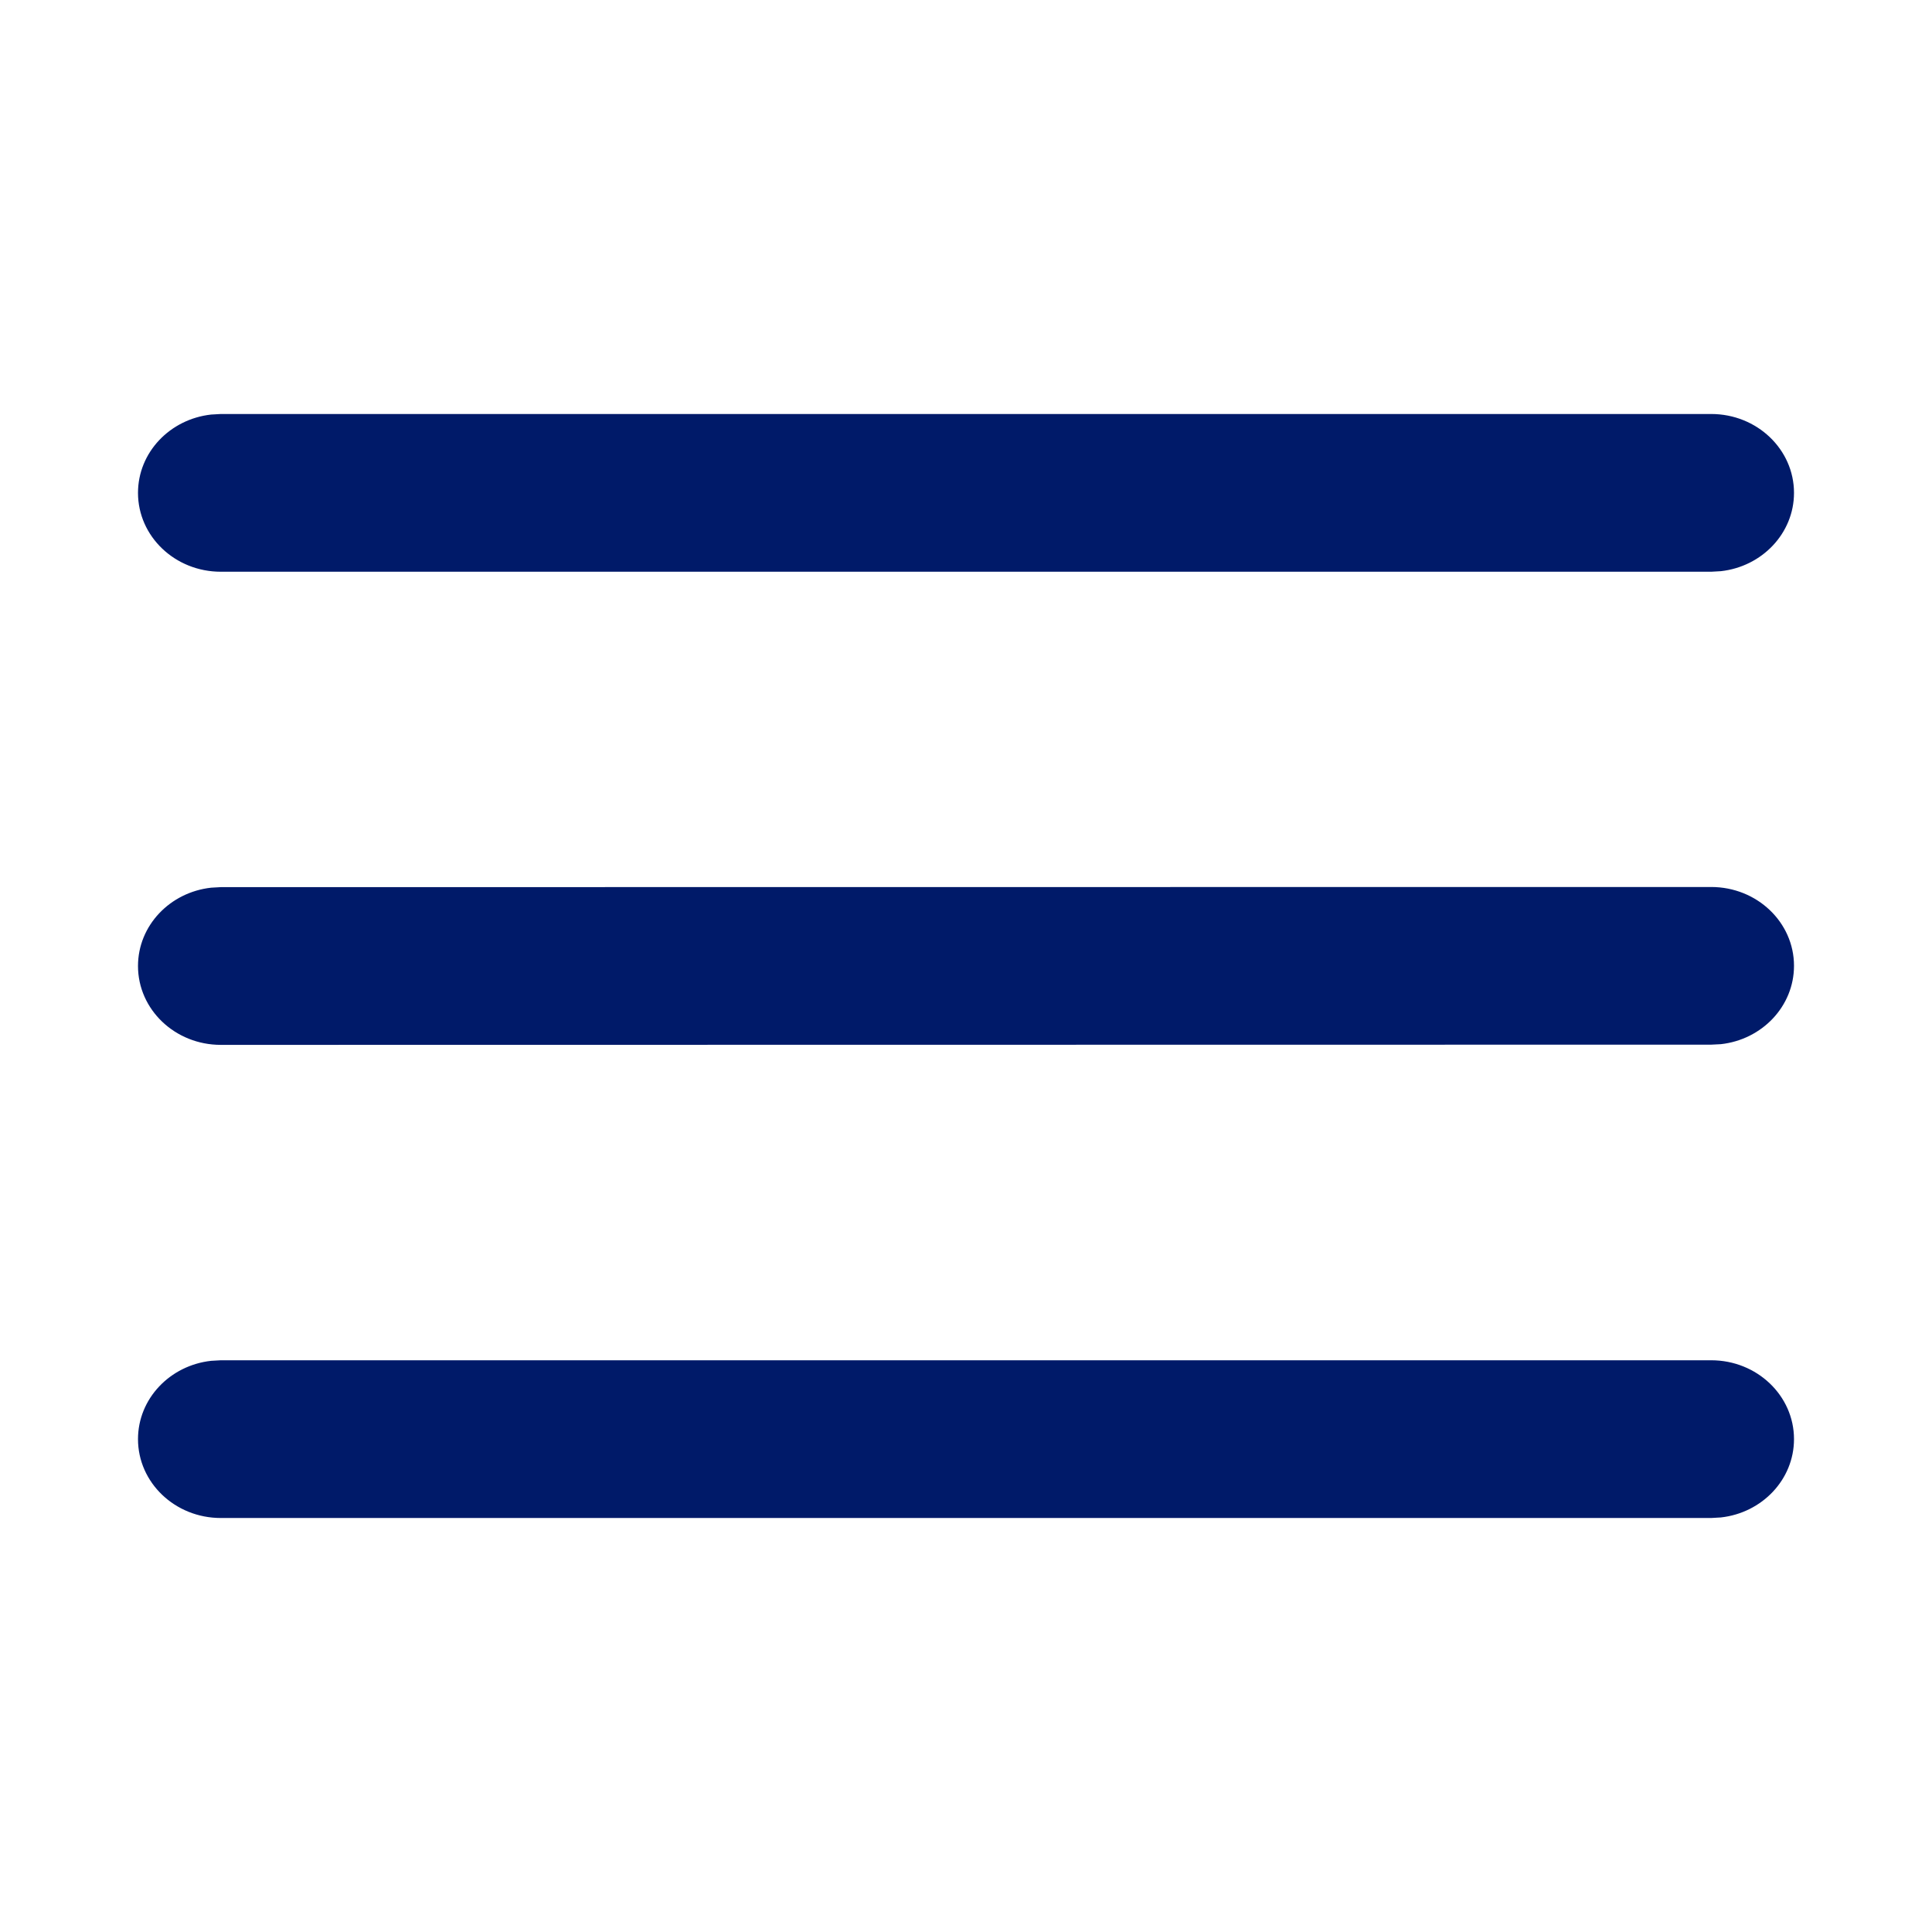 <svg width="28" height="28" viewBox="0 0 28 28" fill="none" xmlns="http://www.w3.org/2000/svg">
<path d="M3.2 19.714H24.8C25.463 19.714 26 20.226 26 20.857C26 21.443 25.537 21.926 24.94 21.992L24.8 22H3.2C2.537 22 2 21.488 2 20.857C2 20.271 2.463 19.788 3.06 19.722L3.2 19.714H24.8H3.2ZM3.2 12.857L24.8 12.855C25.463 12.855 26 13.366 26 13.997C26 14.584 25.537 15.067 24.94 15.133L24.8 15.14L3.2 15.143C2.537 15.143 2 14.631 2 14C2 13.414 2.463 12.931 3.06 12.865L3.2 12.857L24.8 12.855L3.2 12.857ZM3.2 6H24.8C25.463 6 26 6.512 26 7.143C26 7.729 25.537 8.212 24.94 8.278L24.8 8.286H3.2C2.537 8.286 2 7.774 2 7.143C2 6.557 2.463 6.074 3.06 6.008L3.2 6H24.8H3.2Z" fill="#001A69"/>
</svg>
